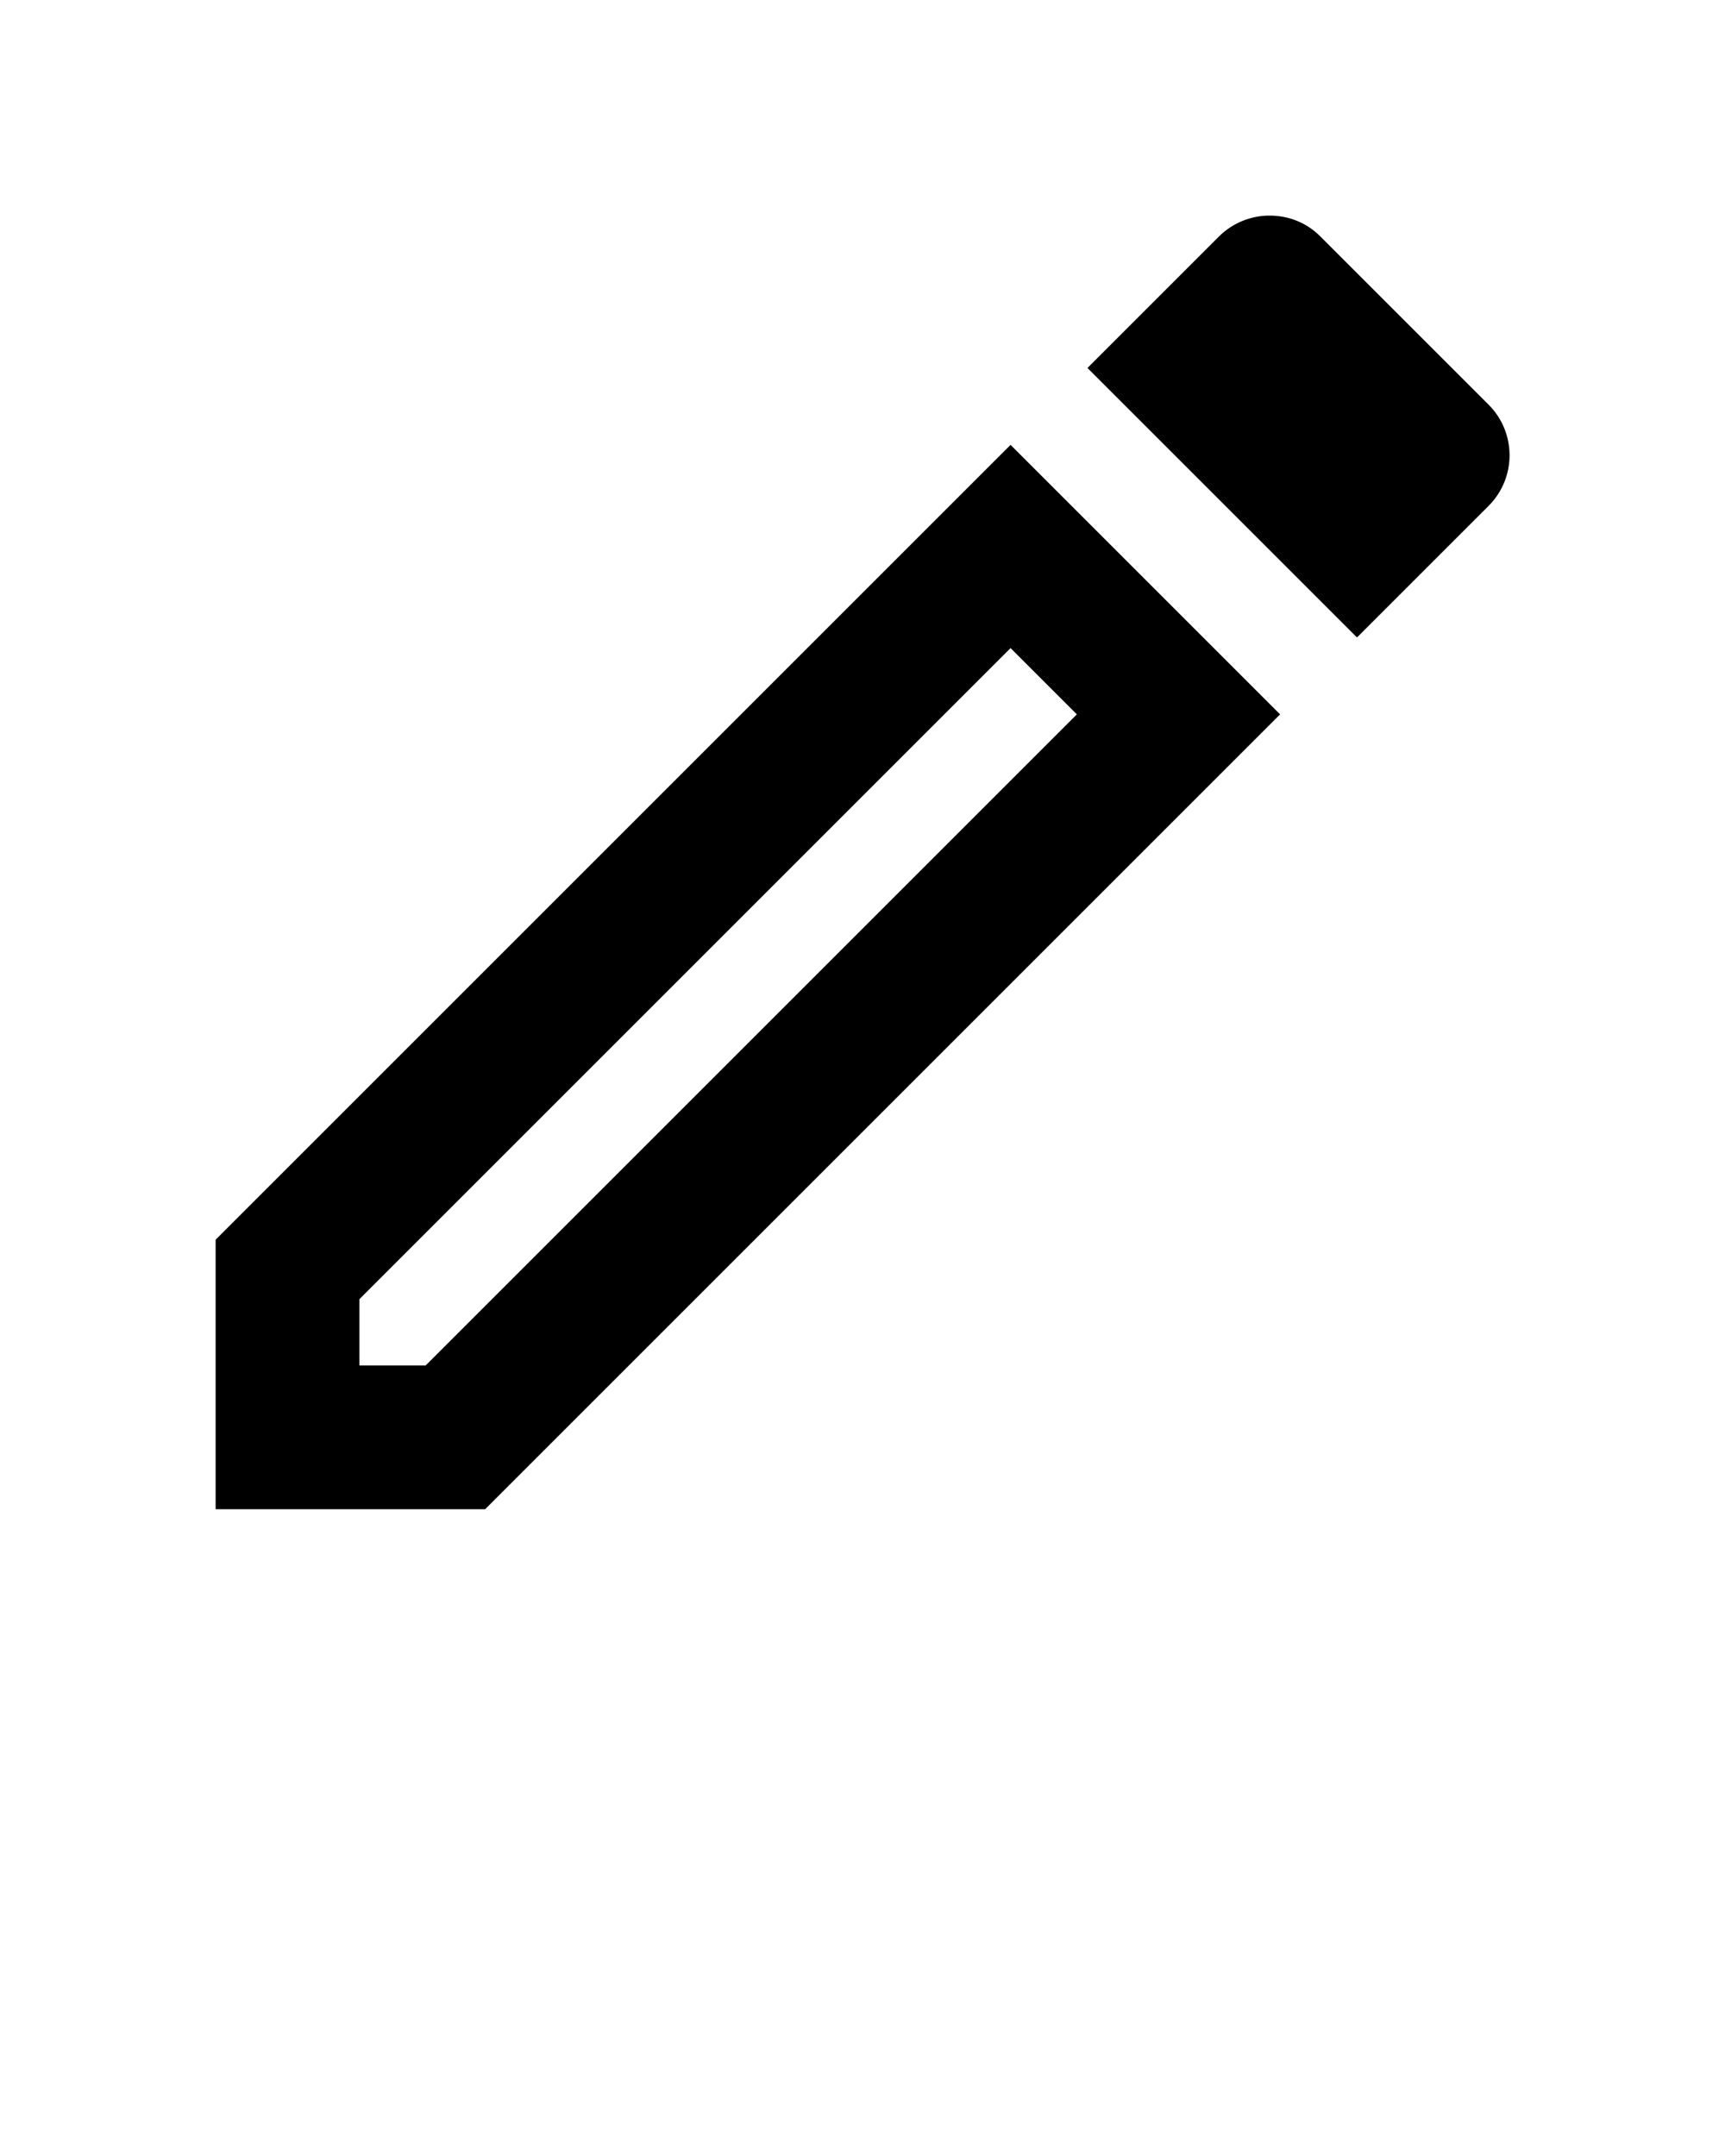 <svg xmlns="http://www.w3.org/2000/svg" viewBox="0 0 24 30" fill="none" x="0px" y="0px"><path fill-rule="evenodd" clip-rule="evenodd" d="M5 18.078V19H5.922L14.982 9.94L14.06 9.018L5 18.078ZM3 17.25V21H6.75L17.81 9.94L14.06 6.19L3 17.25Z" fill="black"/><path d="M16.96 3.29C17.15 3.1 17.41 3 17.66 3C17.92 3 18.17 3.09 18.37 3.29L20.71 5.63C21.1 6.02 21.1 6.65 20.71 7.04L18.88 8.87L15.13 5.12L16.96 3.29Z" fill="black"/></svg>